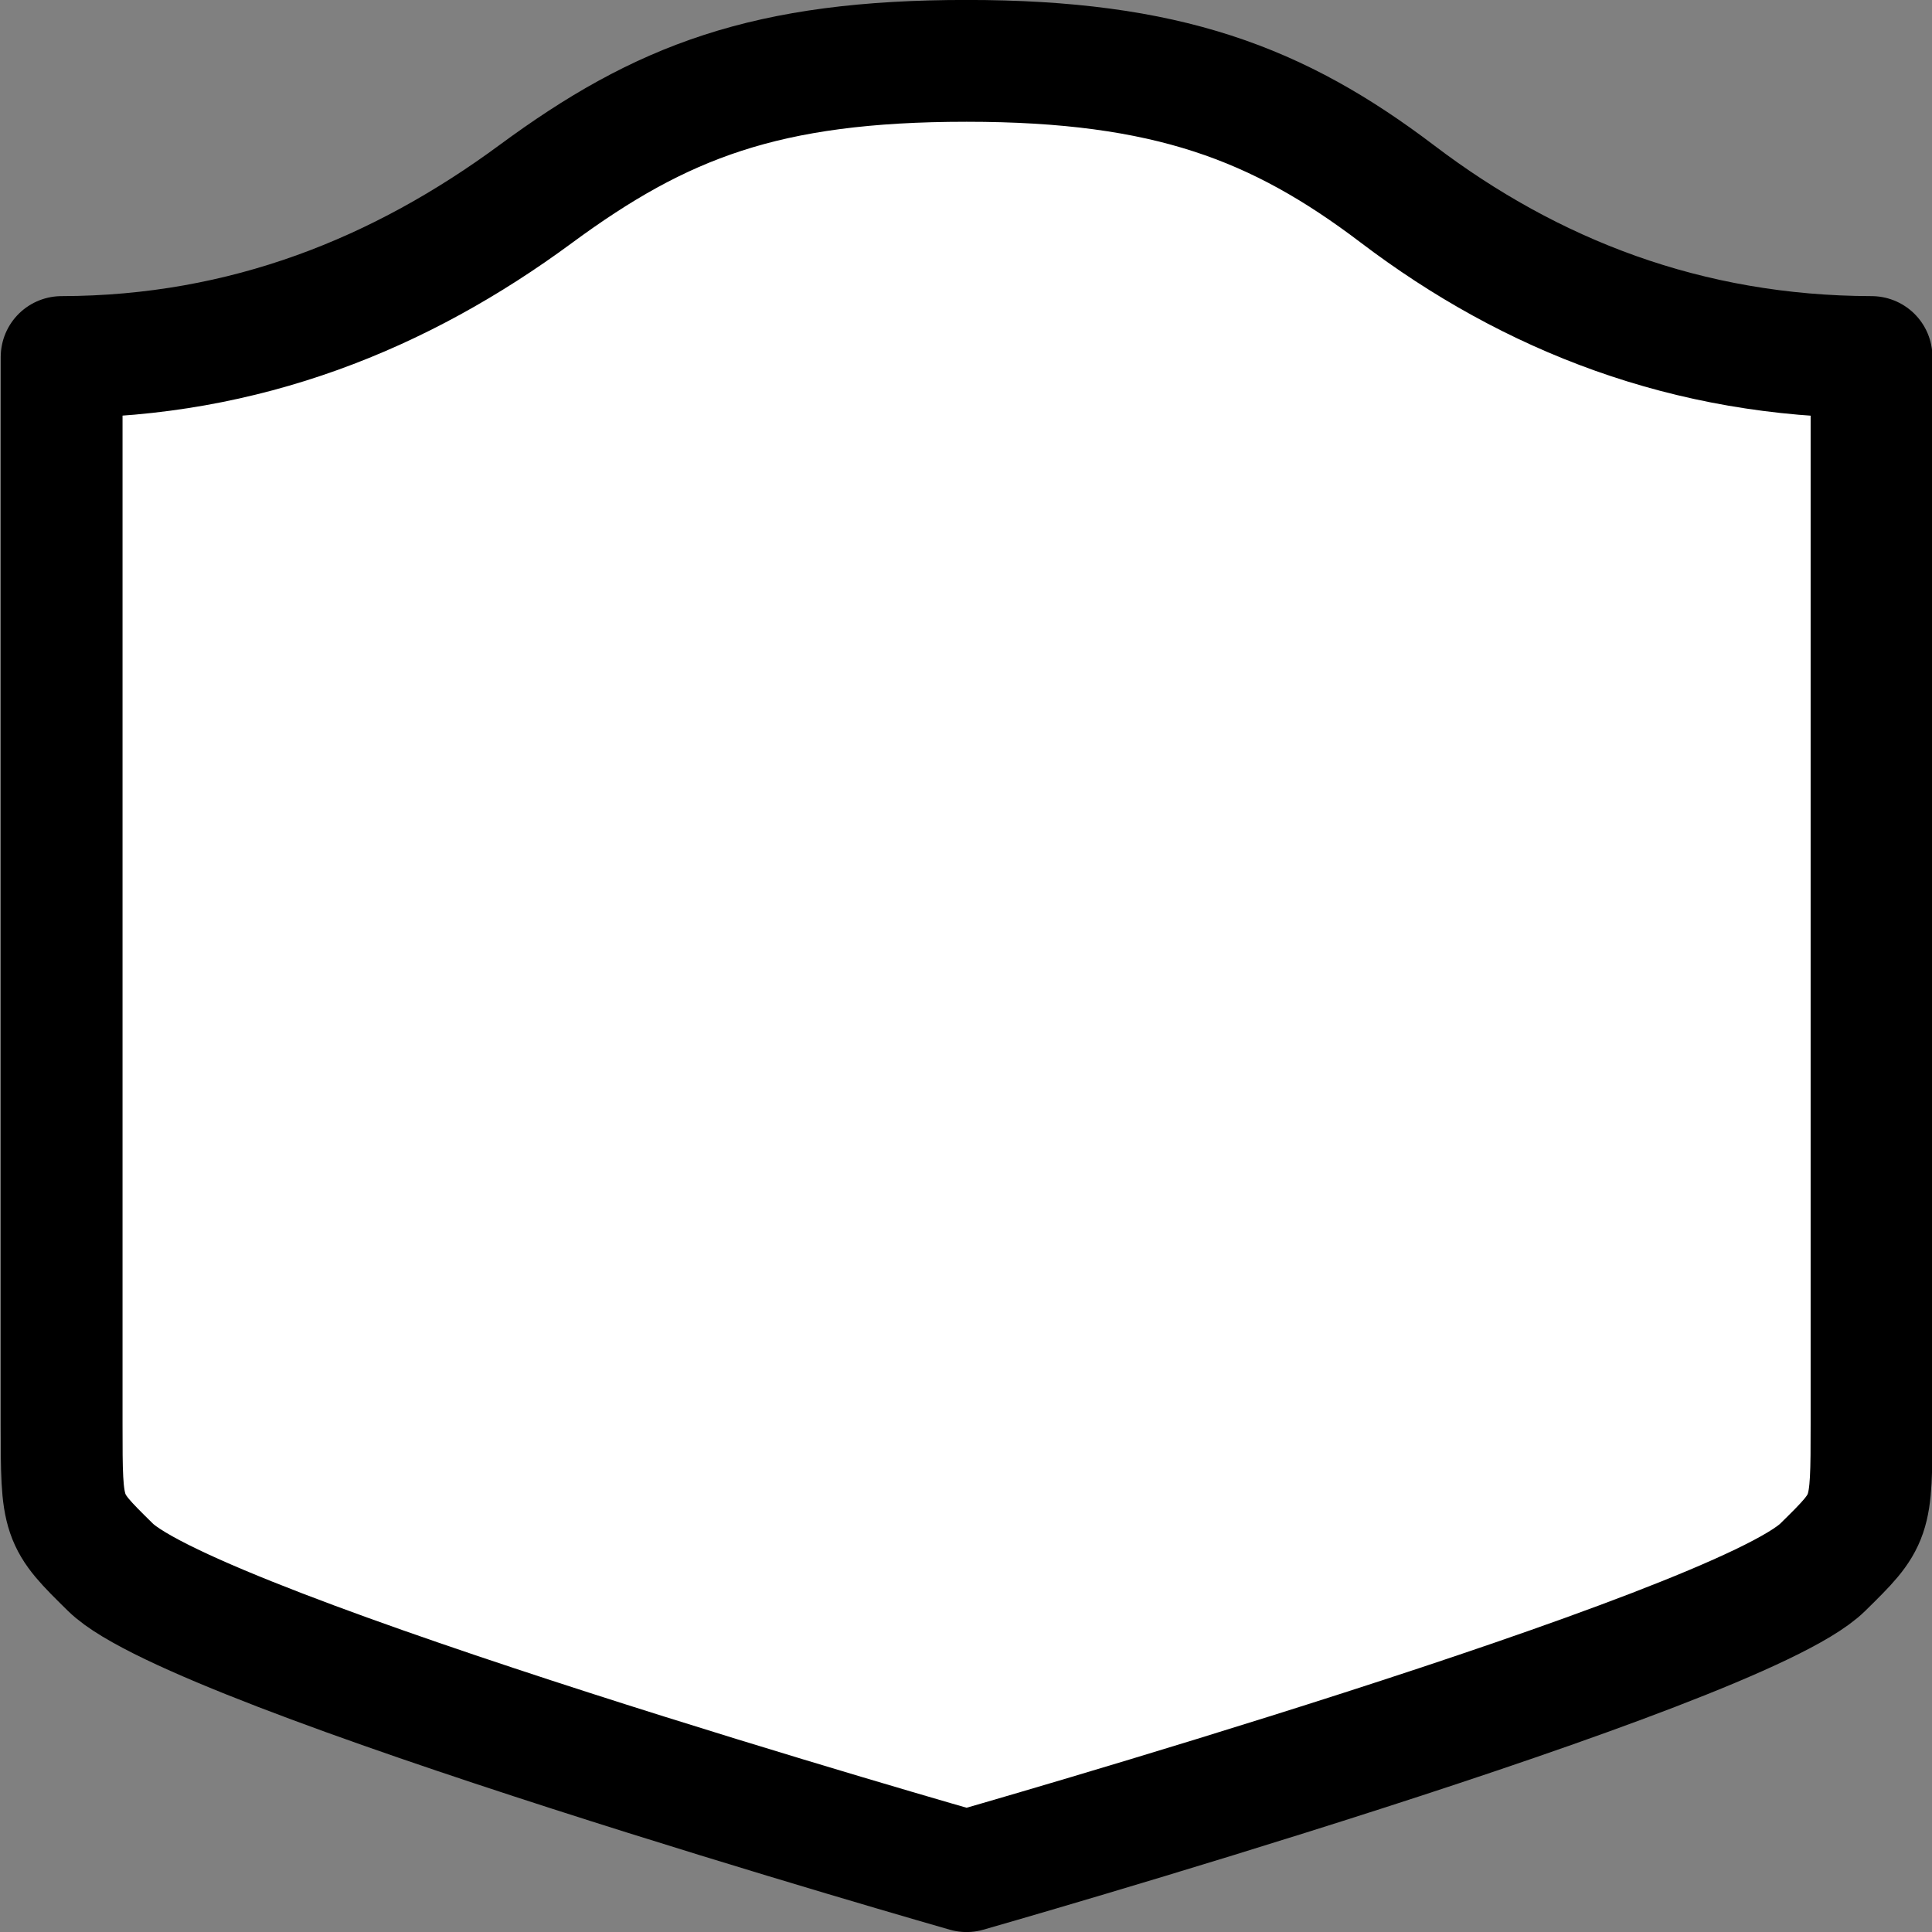 <svg width="20" height="20" version="1.0" xmlns="http://www.w3.org/2000/svg">
 <rect width="100%" height="100%" fill="#808080" stroke="none"/>
 <path d="M10.006.63c-2.077 0-3.164.423-4.46 1.378C4.15 3.037 2.541 3.692.638 3.696v11.05c0 .982.001.982.505 1.478.88.868 8.863 3.146 8.863 3.146s7.983-2.278 8.863-3.146c.504-.496.505-.496.505-1.478V3.696c-1.903-.004-3.526-.639-4.908-1.688C13.232 1.072 12.083.63 10.006.63z" fill="#fff" stroke-linecap="square" stroke-linejoin="round" stroke="#000" stroke-width="1.261"/>
</svg>
